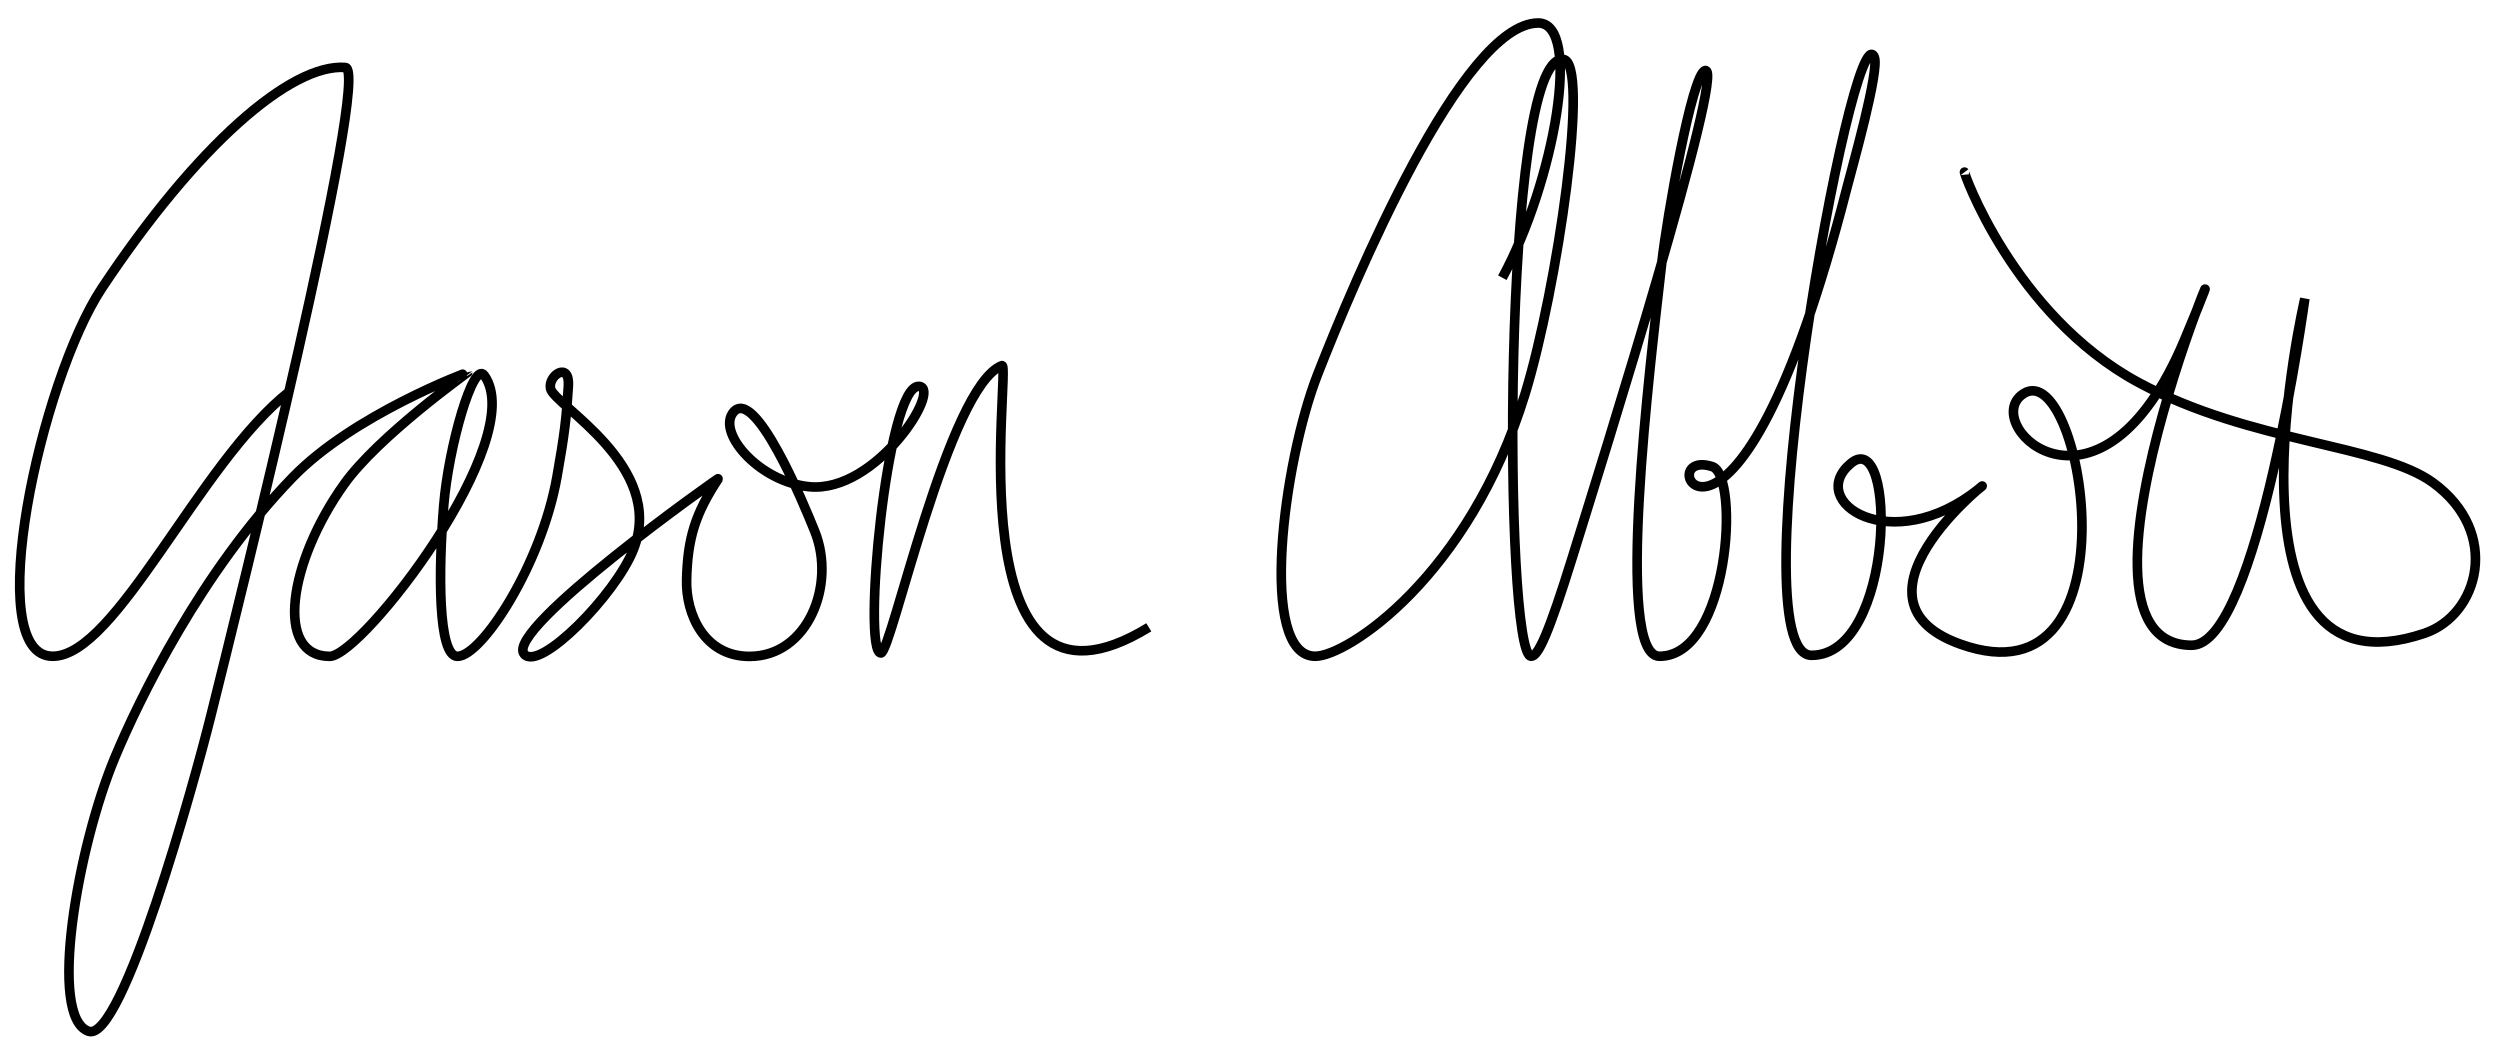 <?xml version="1.0" encoding="utf-8"?>
<svg viewBox="-0.336 -1.483 260.025 110.001" preserveAspectRatio="xMinYMin" xmlns="http://www.w3.org/2000/svg" xmlns:bx="https://boxy-svg.com">
  <defs>
    <bx:grid x="8.524" y="2.583" width="75.457" height="21.309"/>
  </defs>
  <g>
    <title>name</title>
    <path d="M 29.776 39.233 C 20.409 46.576 11.779 66.775 5.144 66.775 C -2.382 66.775 3.9 38.063 10.263 28.48 C 20.099 13.665 29.907 5.108 35.584 5.534 C 38.317 5.739 24.345 61.963 21.561 73.098 C 19.884 79.806 12.378 106.982 8.878 105.781 C 4.634 104.325 7.726 86.628 11.597 77.338 C 14.115 71.295 20.576 57.987 30.128 48.141 C 36.416 41.659 48.295 37.208 48.306 37.25 C 48.314 37.281 39.028 43.871 35.465 48.864 C 29.664 56.994 28.211 66.783 33.956 66.783 C 37.334 66.783 54.811 44.12 50.024 37.551 C 48.89 35.995 46.317 44.97 45.817 51.076 C 45.259 57.886 45.207 66.784 47.243 66.784 C 49.755 66.784 55.969 57.279 57.594 48.113 C 58.381 43.675 58.571 42.074 58.781 38.664 C 58.943 36.043 56.635 37.558 56.925 38.937 C 57.286 40.655 68.949 46.978 65.554 55.653 C 63.718 60.343 55.765 68.448 54.185 66.547 C 52.076 64.01 74.511 48.108 74.397 48.281 C 71.964 51.965 71.178 54.516 71.078 58.847 C 70.996 62.394 72.915 66.789 77.619 66.789 C 83.685 66.789 86.634 59.346 84.415 53.798 C 83.269 50.934 78.072 38.367 75.867 41.49 C 74.325 43.674 78.745 48.656 83.848 49.144 C 90.81 49.81 97.71 38.859 95.244 38.701 C 91.87 38.484 89.317 66.437 91.288 66.437 C 92.366 66.437 98.281 38.736 103.869 36.544 C 104.917 36.133 98.599 76.354 119.151 63.764" style="stroke: rgb(0, 0, 0); fill: none; vector-effect: non-scaling-stroke;">
      <title>last</title>
    </path>
    <path d="M 155.923 27.404 C 161.349 17.397 164.268 0.87 159.635 0.91 C 151.734 0.978 140.502 27.747 136.698 37.486 C 133.143 46.588 130.487 66.775 136.468 66.775 C 139.76 66.775 152.463 58.49 158.289 39.485 C 161.634 28.572 165.093 4.871 162.231 4.688 C 155.796 4.276 156.071 66.775 158.923 66.775 C 159.65 66.775 160.735 64.437 163.237 56.381 C 166.261 46.643 179.181 5.454 177.028 5.852 C 175.643 6.108 173.018 21.326 172.516 25.764 C 171.28 36.681 167.542 66.775 172.266 66.775 C 179.529 66.775 180.643 47.976 177.76 47.049 C 170.826 44.82 179.983 63.937 191.771 18.017 C 192.288 16.004 195.188 5.801 194.608 4.449 C 192.403 -0.689 180.136 66.677 188.083 66.677 C 196.763 66.677 196.97 42.724 192.179 46.705 C 187.409 50.669 196.384 56.642 205.489 49.358 C 208.547 46.912 189.961 60.652 203.563 65.516 C 222.64 72.338 216.109 34.439 209.866 39.656 C 205.838 43.021 218.182 54.563 226.873 33.869 C 236.141 11.801 211.418 65.63 227.626 65.63 C 234.497 65.63 239.39 29.579 239.39 29.579 C 239.39 29.579 229.45 71.943 251.833 64.39 C 257.493 62.48 259.824 53.903 252.727 48.725 C 247.237 44.719 233.751 44.604 222.079 38.294 C 209.071 31.261 203.764 16.117 203.997 16.423" style="stroke: rgb(0, 0, 0); fill: none; vector-effect: non-scaling-stroke;">
      <title>last</title>
    </path>
  </g>
</svg>